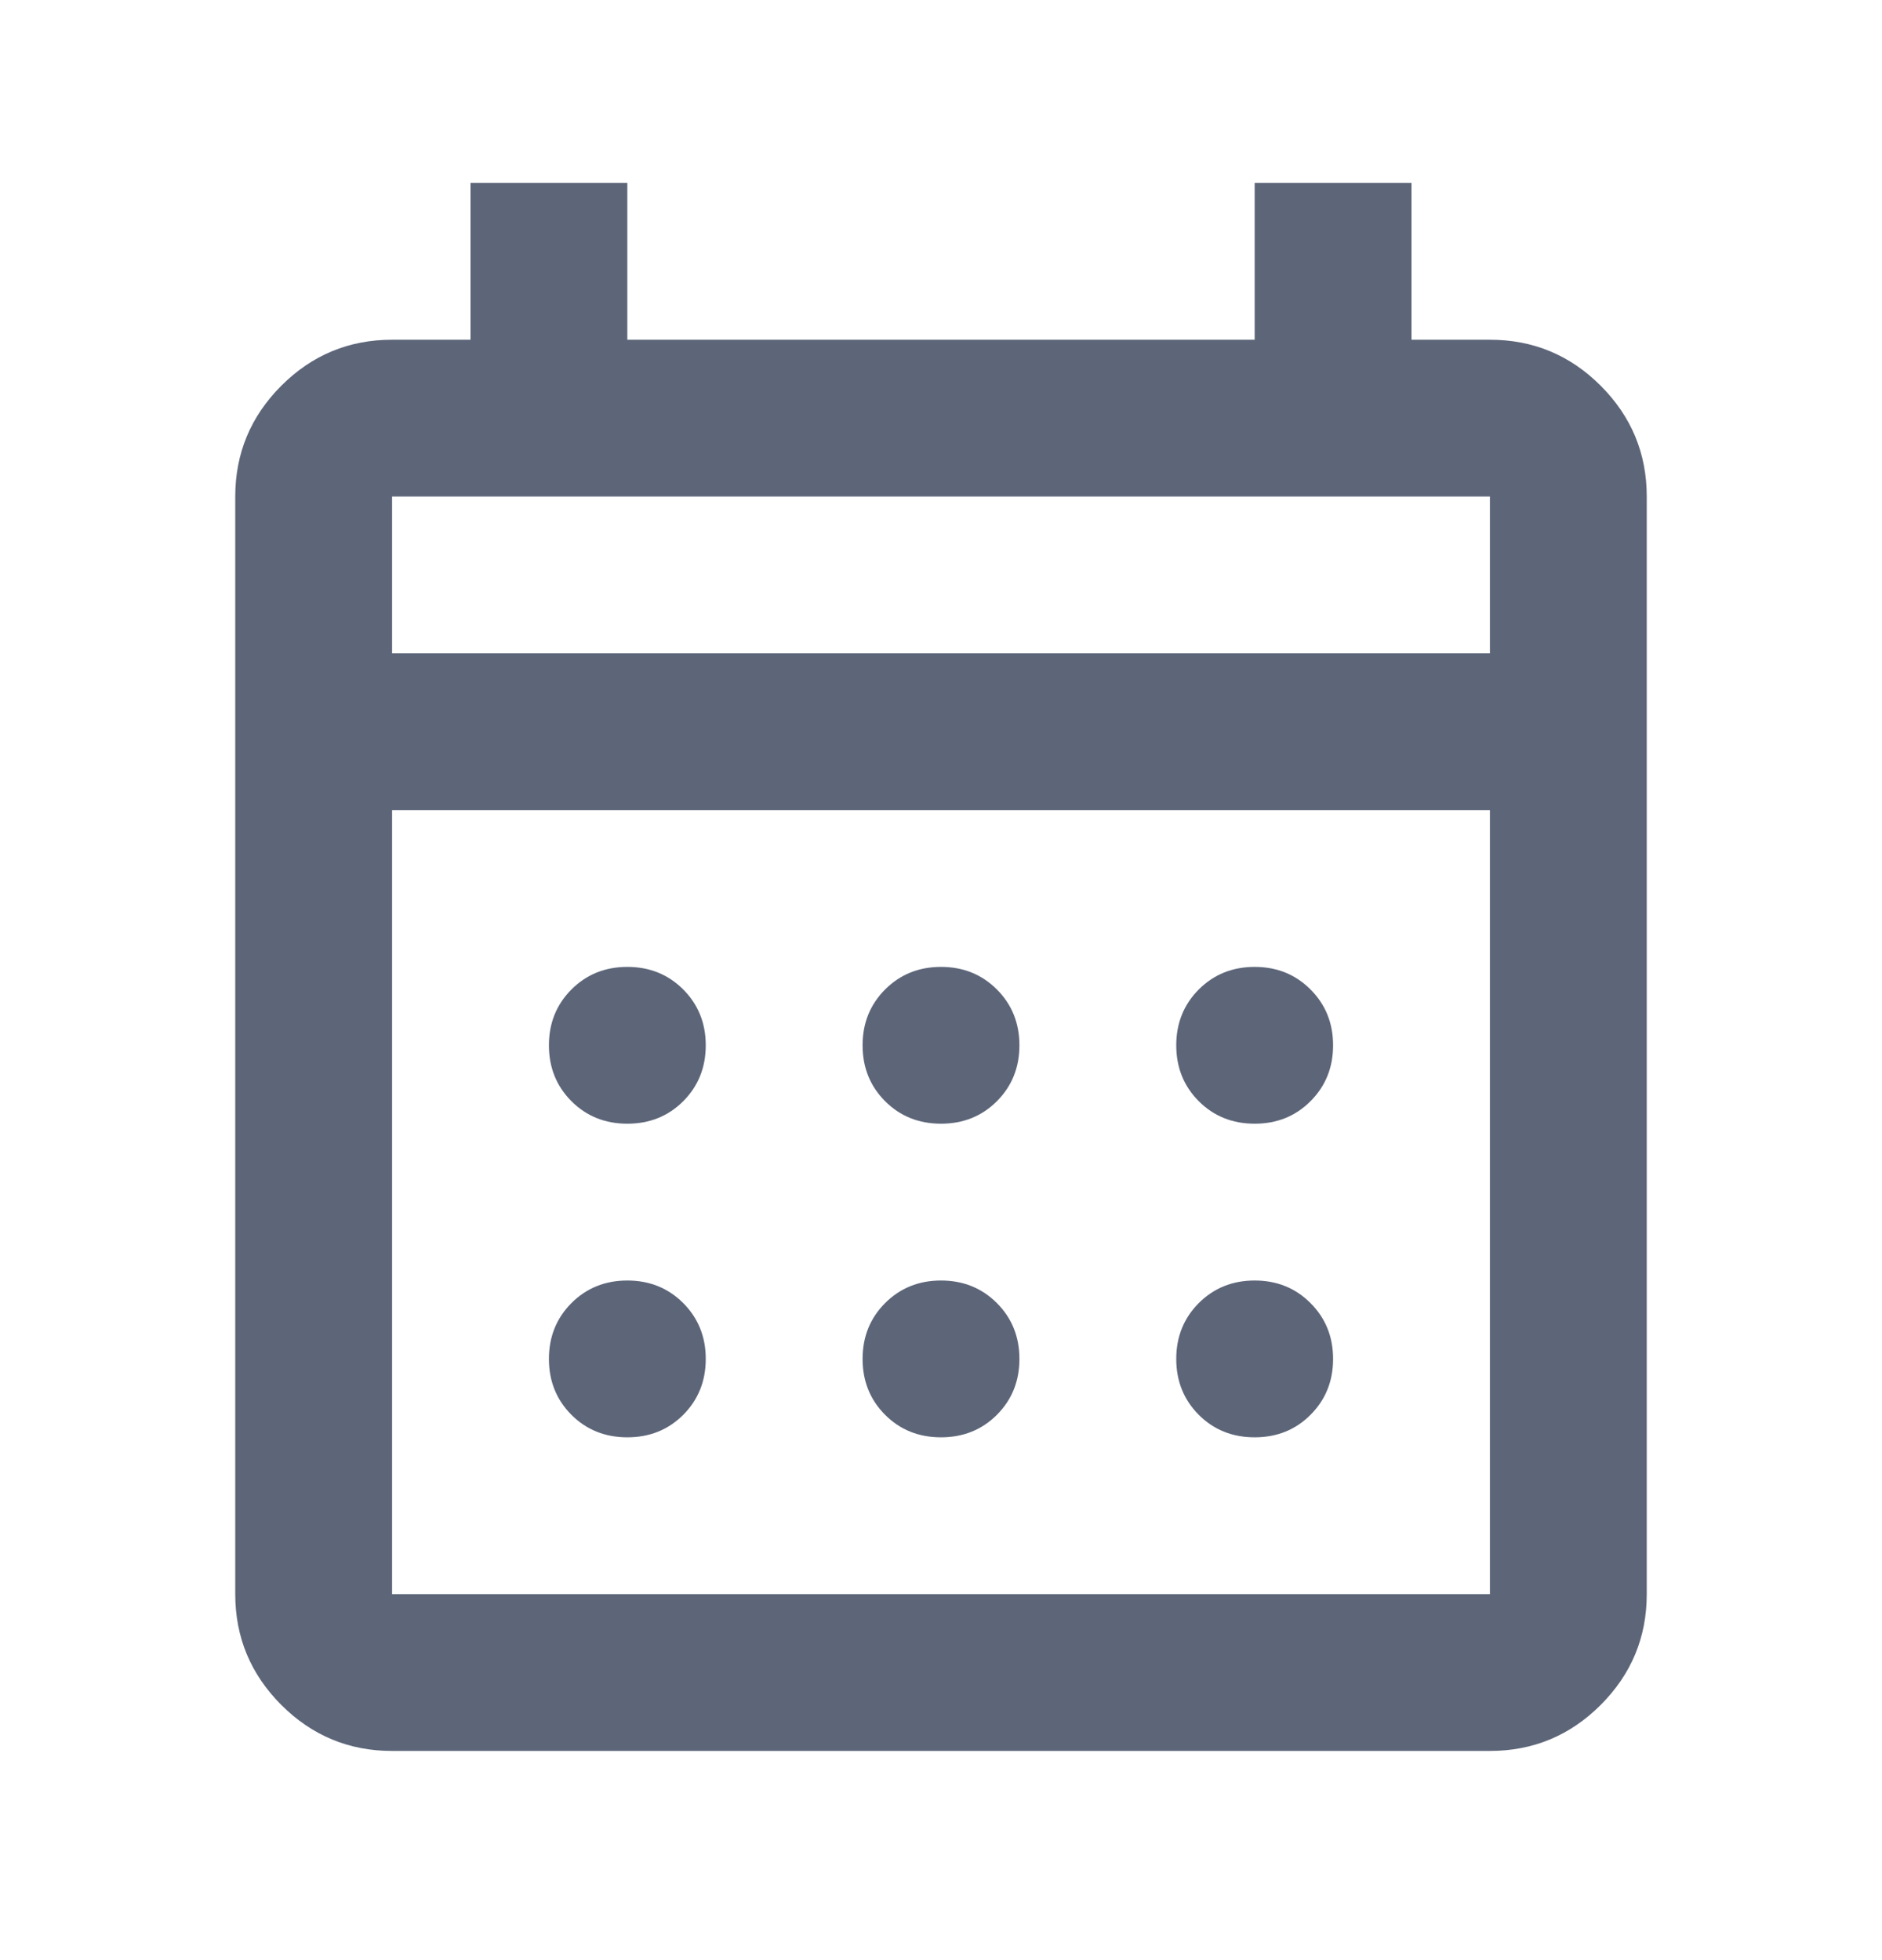 <svg xmlns="http://www.w3.org/2000/svg" width="24" height="25" viewBox="0 0 24 25" fill="none">
<mask id="mask0_440_1373" style="mask-type:alpha" maskUnits="userSpaceOnUse" x="0" y="0" width="24" height="25">
<rect y="0.333" width="24" height="24" fill="#D9D9D9"/>
</mask>
<g mask="url(#mask0_440_1373)">
<path d="M5 22.332C4.45 22.332 3.979 22.137 3.587 21.745C3.196 21.353 3 20.883 3 20.332V6.333C3 5.783 3.196 5.312 3.587 4.92C3.979 4.528 4.45 4.333 5 4.333H6V2.333H8V4.333H16V2.333H18V4.333H19C19.55 4.333 20.021 4.528 20.413 4.92C20.804 5.312 21 5.783 21 6.333V20.332C21 20.883 20.804 21.353 20.413 21.745C20.021 22.137 19.55 22.332 19 22.332H5ZM5 20.332H19V10.332H5V20.332ZM5 8.333H19V6.333H5V8.333ZM12 14.332C11.717 14.332 11.479 14.237 11.287 14.045C11.096 13.853 11 13.616 11 13.332C11 13.049 11.096 12.812 11.287 12.62C11.479 12.428 11.717 12.332 12 12.332C12.283 12.332 12.521 12.428 12.713 12.62C12.904 12.812 13 13.049 13 13.332C13 13.616 12.904 13.853 12.713 14.045C12.521 14.237 12.283 14.332 12 14.332ZM8 14.332C7.717 14.332 7.479 14.237 7.287 14.045C7.096 13.853 7 13.616 7 13.332C7 13.049 7.096 12.812 7.287 12.62C7.479 12.428 7.717 12.332 8 12.332C8.283 12.332 8.521 12.428 8.713 12.62C8.904 12.812 9 13.049 9 13.332C9 13.616 8.904 13.853 8.713 14.045C8.521 14.237 8.283 14.332 8 14.332ZM16 14.332C15.717 14.332 15.479 14.237 15.287 14.045C15.096 13.853 15 13.616 15 13.332C15 13.049 15.096 12.812 15.287 12.62C15.479 12.428 15.717 12.332 16 12.332C16.283 12.332 16.521 12.428 16.712 12.62C16.904 12.812 17 13.049 17 13.332C17 13.616 16.904 13.853 16.712 14.045C16.521 14.237 16.283 14.332 16 14.332ZM12 18.332C11.717 18.332 11.479 18.237 11.287 18.045C11.096 17.853 11 17.616 11 17.332C11 17.049 11.096 16.812 11.287 16.62C11.479 16.428 11.717 16.332 12 16.332C12.283 16.332 12.521 16.428 12.713 16.62C12.904 16.812 13 17.049 13 17.332C13 17.616 12.904 17.853 12.713 18.045C12.521 18.237 12.283 18.332 12 18.332ZM8 18.332C7.717 18.332 7.479 18.237 7.287 18.045C7.096 17.853 7 17.616 7 17.332C7 17.049 7.096 16.812 7.287 16.62C7.479 16.428 7.717 16.332 8 16.332C8.283 16.332 8.521 16.428 8.713 16.62C8.904 16.812 9 17.049 9 17.332C9 17.616 8.904 17.853 8.713 18.045C8.521 18.237 8.283 18.332 8 18.332ZM16 18.332C15.717 18.332 15.479 18.237 15.287 18.045C15.096 17.853 15 17.616 15 17.332C15 17.049 15.096 16.812 15.287 16.62C15.479 16.428 15.717 16.332 16 16.332C16.283 16.332 16.521 16.428 16.712 16.62C16.904 16.812 17 17.049 17 17.332C17 17.616 16.904 17.853 16.712 18.045C16.521 18.237 16.283 18.332 16 18.332Z" fill="#5D6679"/>
</g>
</svg>
